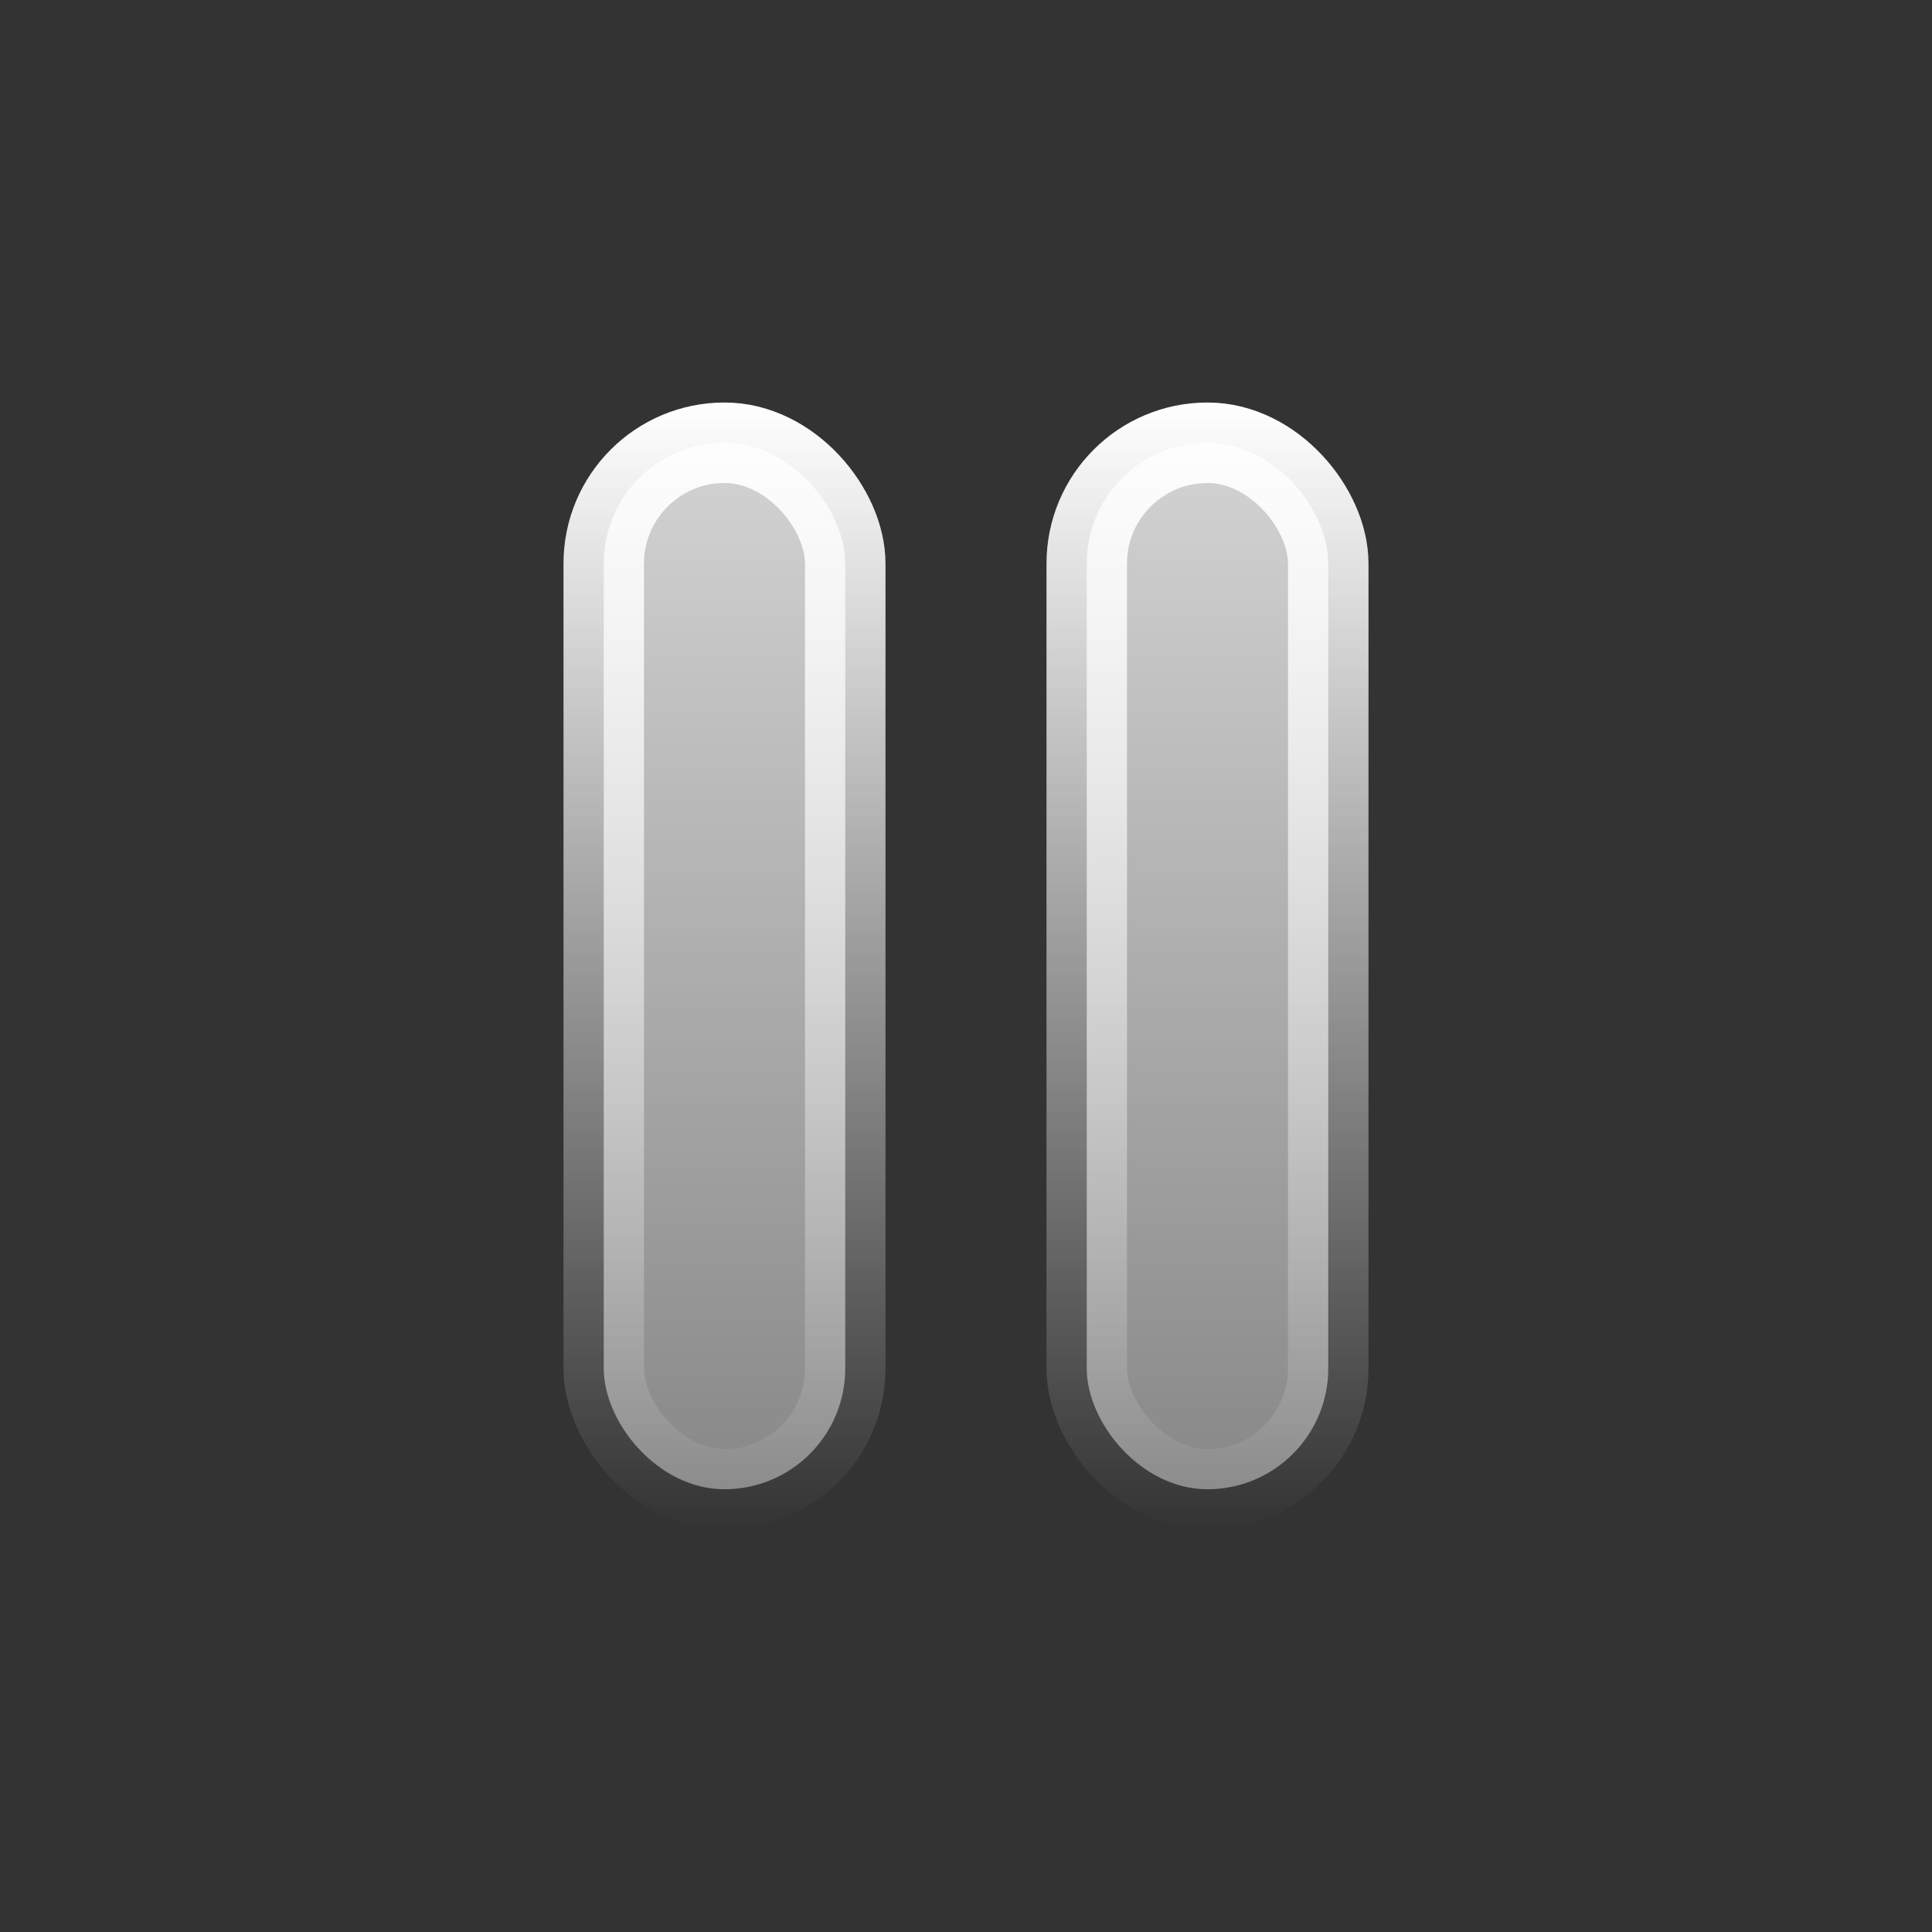 <svg width="24" height="24" viewBox="0 0 24 24" fill="none" xmlns="http://www.w3.org/2000/svg">
<rect x="0" y="0" width="24" height="24" fill="#333333" stroke="none"/>
<rect x="7.5" y="5.5" width="3" height="13" rx="1.5" fill="url(#paint0_linear_12309_169487)" stroke="url(#paint1_linear_12309_169487)"/>
<rect x="13.5" y="5.5" width="3" height="13" rx="1.5" fill="url(#paint2_linear_12309_169487)" stroke="url(#paint3_linear_12309_169487)"/>
<defs>
<linearGradient id="paint0_linear_12309_169487" x1="9" y1="5" x2="9" y2="19" gradientUnits="userSpaceOnUse">
<stop stop-color="white" stop-opacity="0.8"/>
<stop offset="1" stop-color="white" stop-opacity="0.4"/>
</linearGradient>
<linearGradient id="paint1_linear_12309_169487" x1="9" y1="5" x2="9" y2="19" gradientUnits="userSpaceOnUse">
<stop stop-color="white"/>
<stop offset="1" stop-color="white" stop-opacity="0"/>
</linearGradient>
<linearGradient id="paint2_linear_12309_169487" x1="15" y1="5" x2="15" y2="19" gradientUnits="userSpaceOnUse">
<stop stop-color="white" stop-opacity="0.8"/>
<stop offset="1" stop-color="white" stop-opacity="0.4"/>
</linearGradient>
<linearGradient id="paint3_linear_12309_169487" x1="15" y1="5" x2="15" y2="19" gradientUnits="userSpaceOnUse">
<stop stop-color="white"/>
<stop offset="1" stop-color="white" stop-opacity="0"/>
</linearGradient>
</defs>
</svg>
